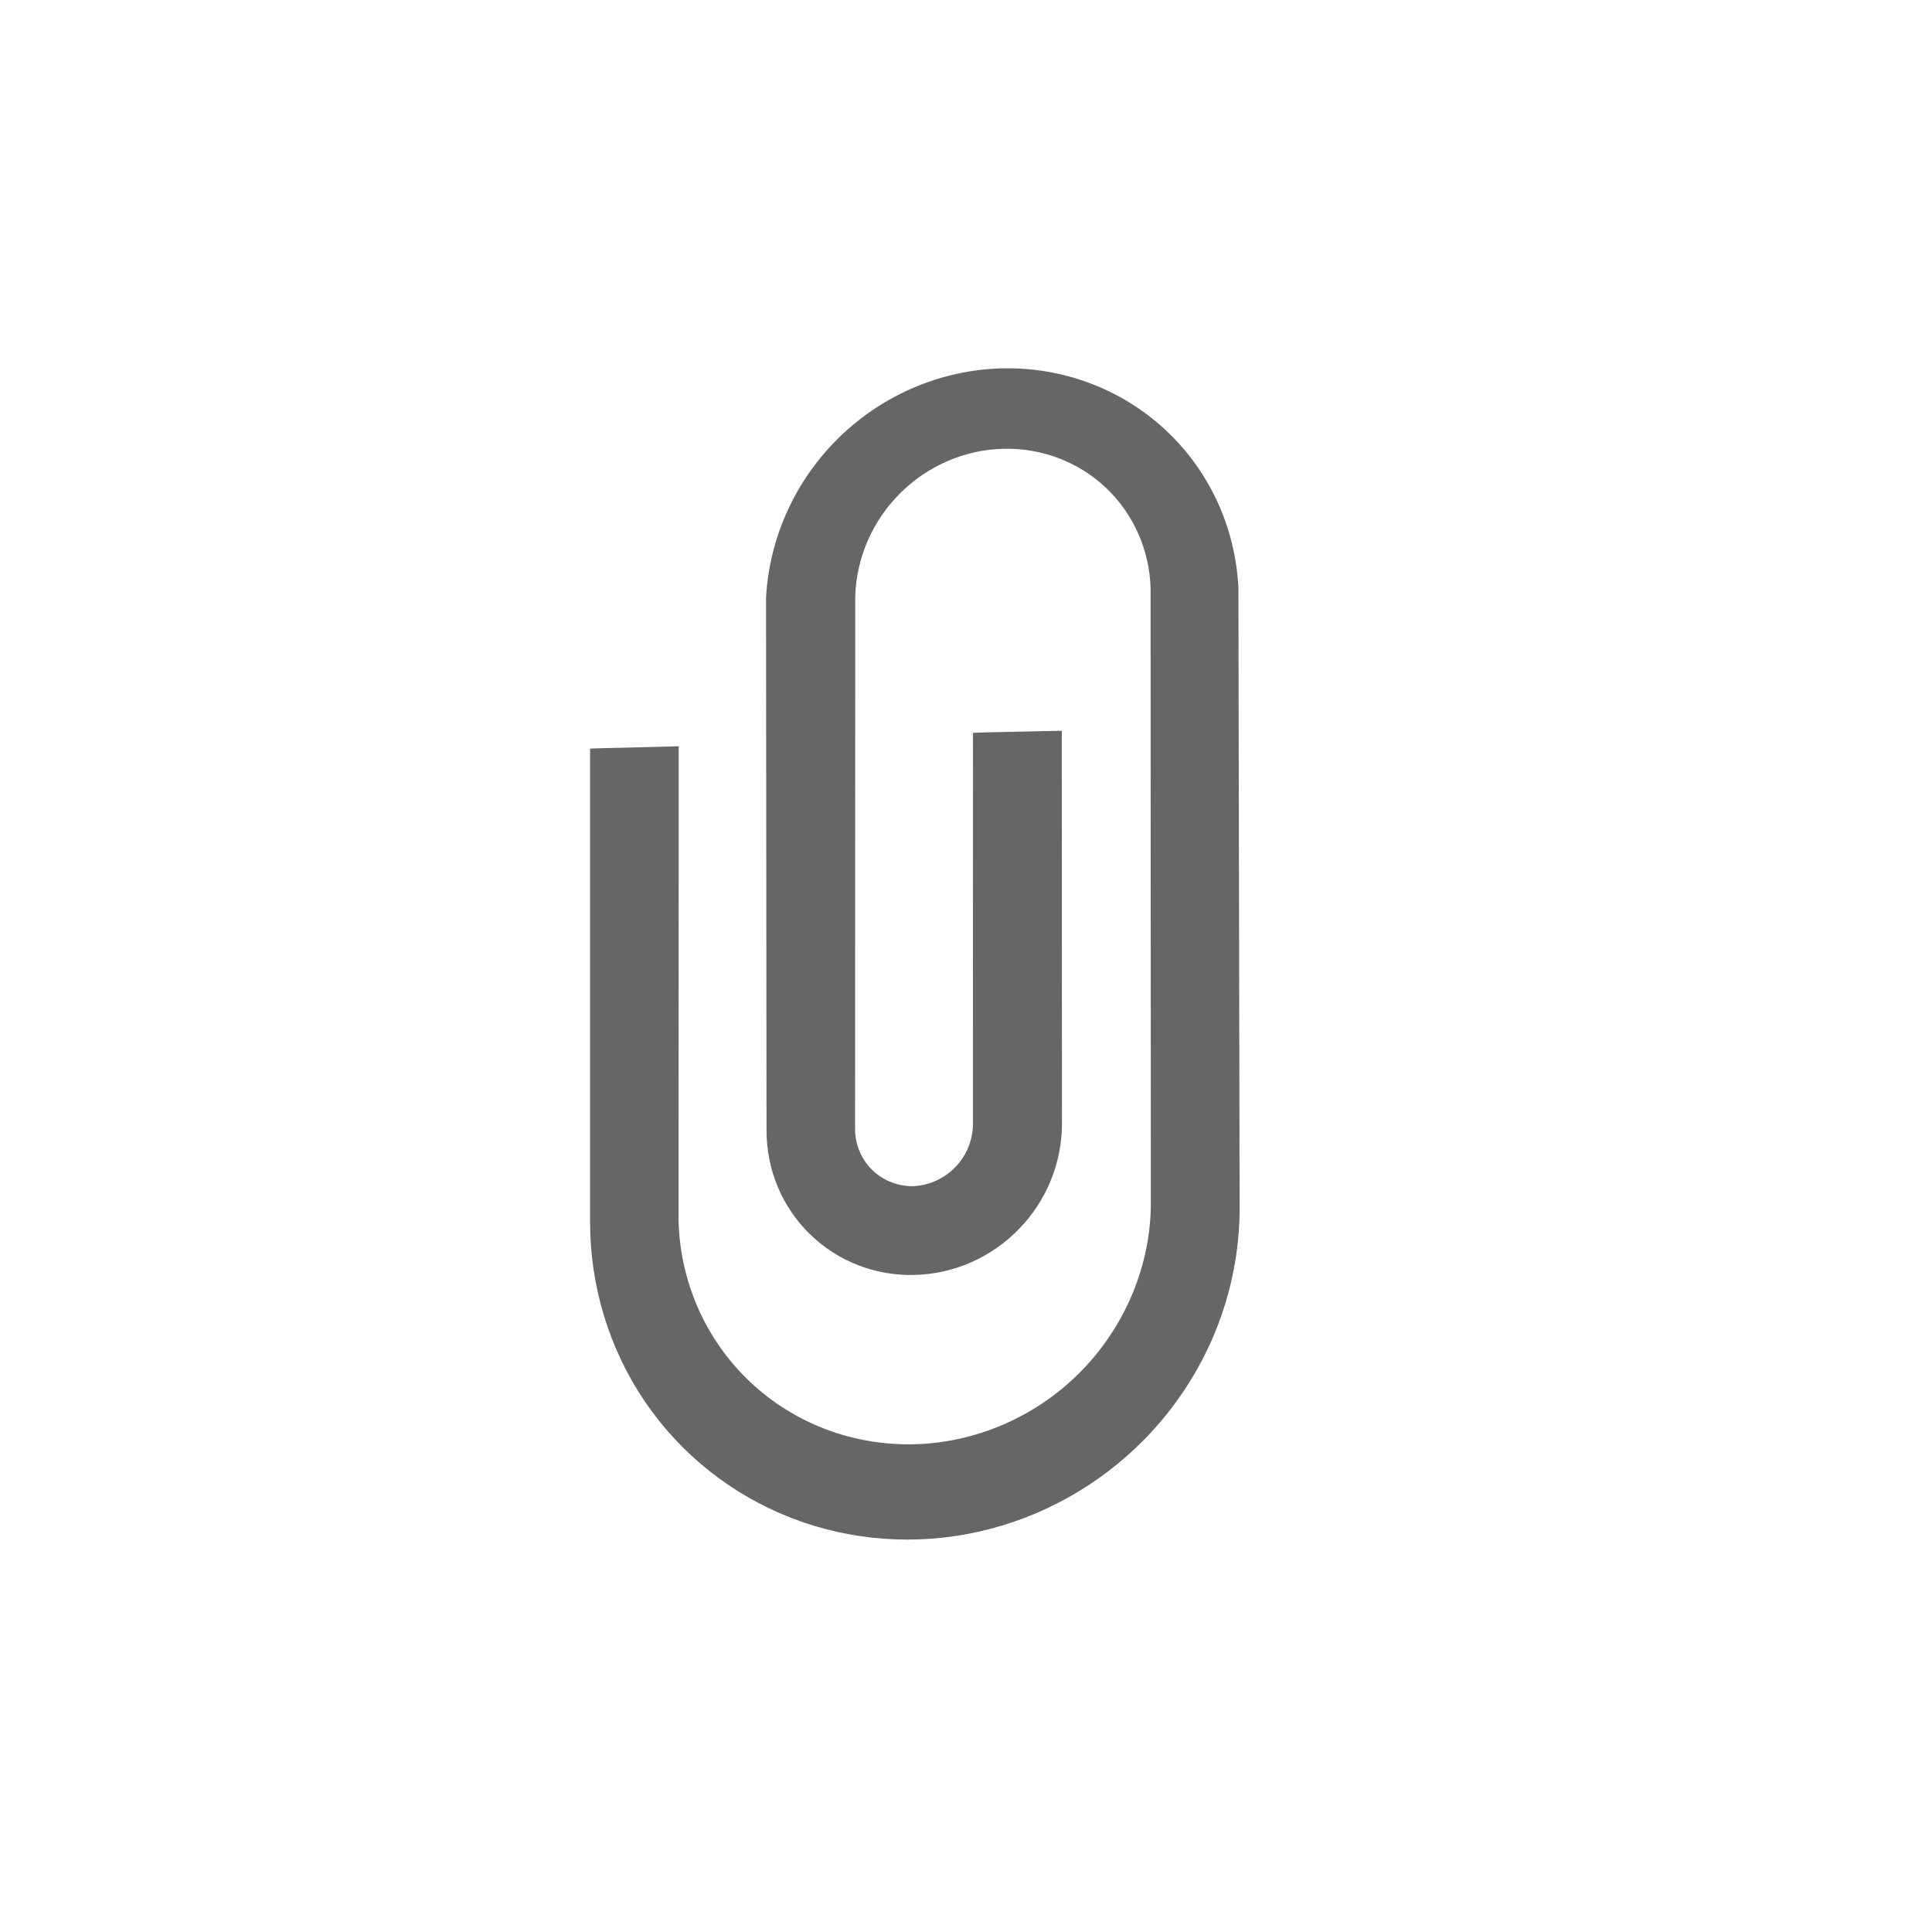 <svg width="24" height="24" viewBox="0 0 24 24" fill="none" xmlns="http://www.w3.org/2000/svg">
<g id="icon_file">
<path id="icon_Vector" d="M14.149 17.806C14.515 17.432 14.805 16.991 15.003 16.508C15.2 16.025 15.301 15.51 15.299 14.993L15.284 7.294L15.284 7.294L15.283 7.289C15.243 6.565 14.927 5.89 14.399 5.404C13.871 4.918 13.172 4.658 12.446 4.676C11.721 4.695 11.023 4.991 10.497 5.502C9.971 6.014 9.656 6.703 9.616 7.428L9.616 7.428L9.616 7.434L9.622 14.044C9.622 14.044 9.622 14.044 9.622 14.044C9.622 14.272 9.667 14.497 9.754 14.706C9.842 14.914 9.97 15.103 10.131 15.26C10.293 15.418 10.485 15.541 10.695 15.623C10.906 15.705 11.132 15.744 11.36 15.738C11.588 15.732 11.813 15.682 12.024 15.589C12.234 15.497 12.425 15.364 12.585 15.199C12.746 15.034 12.873 14.84 12.96 14.628C13.047 14.415 13.092 14.188 13.092 13.96L13.09 9.282L13.09 9.18L12.988 9.182L12.284 9.197L12.187 9.2L12.187 9.297L12.186 13.978C12.182 14.198 12.093 14.41 11.937 14.57C11.781 14.73 11.571 14.825 11.351 14.835C11.131 14.839 10.921 14.757 10.766 14.606C10.611 14.455 10.523 14.246 10.522 14.026C10.522 14.026 10.522 14.026 10.522 14.026L10.524 7.405C10.539 6.901 10.749 6.418 11.111 6.057C11.473 5.696 11.958 5.487 12.461 5.475C12.965 5.462 13.448 5.647 13.808 5.988C14.168 6.329 14.378 6.801 14.393 7.303L14.396 15.012C14.374 15.803 14.044 16.562 13.477 17.128C12.909 17.694 12.149 18.021 11.359 18.041C10.568 18.06 9.81 17.771 9.244 17.234C8.679 16.698 8.35 15.957 8.329 15.167L8.331 9.476L8.331 9.373L8.228 9.376L7.528 9.393L7.43 9.396L7.43 9.493L7.43 15.184L7.43 15.184C7.431 15.962 7.662 16.718 8.094 17.355C8.527 17.991 9.142 18.481 9.861 18.761C10.581 19.042 11.371 19.1 12.134 18.93C12.897 18.76 13.598 18.369 14.149 17.806ZM14.149 17.806L14.077 17.736L14.149 17.806C14.149 17.806 14.149 17.806 14.149 17.806Z" fill="#666666" stroke="#666666" stroke-width="0.2"/>
</g>
</svg>
